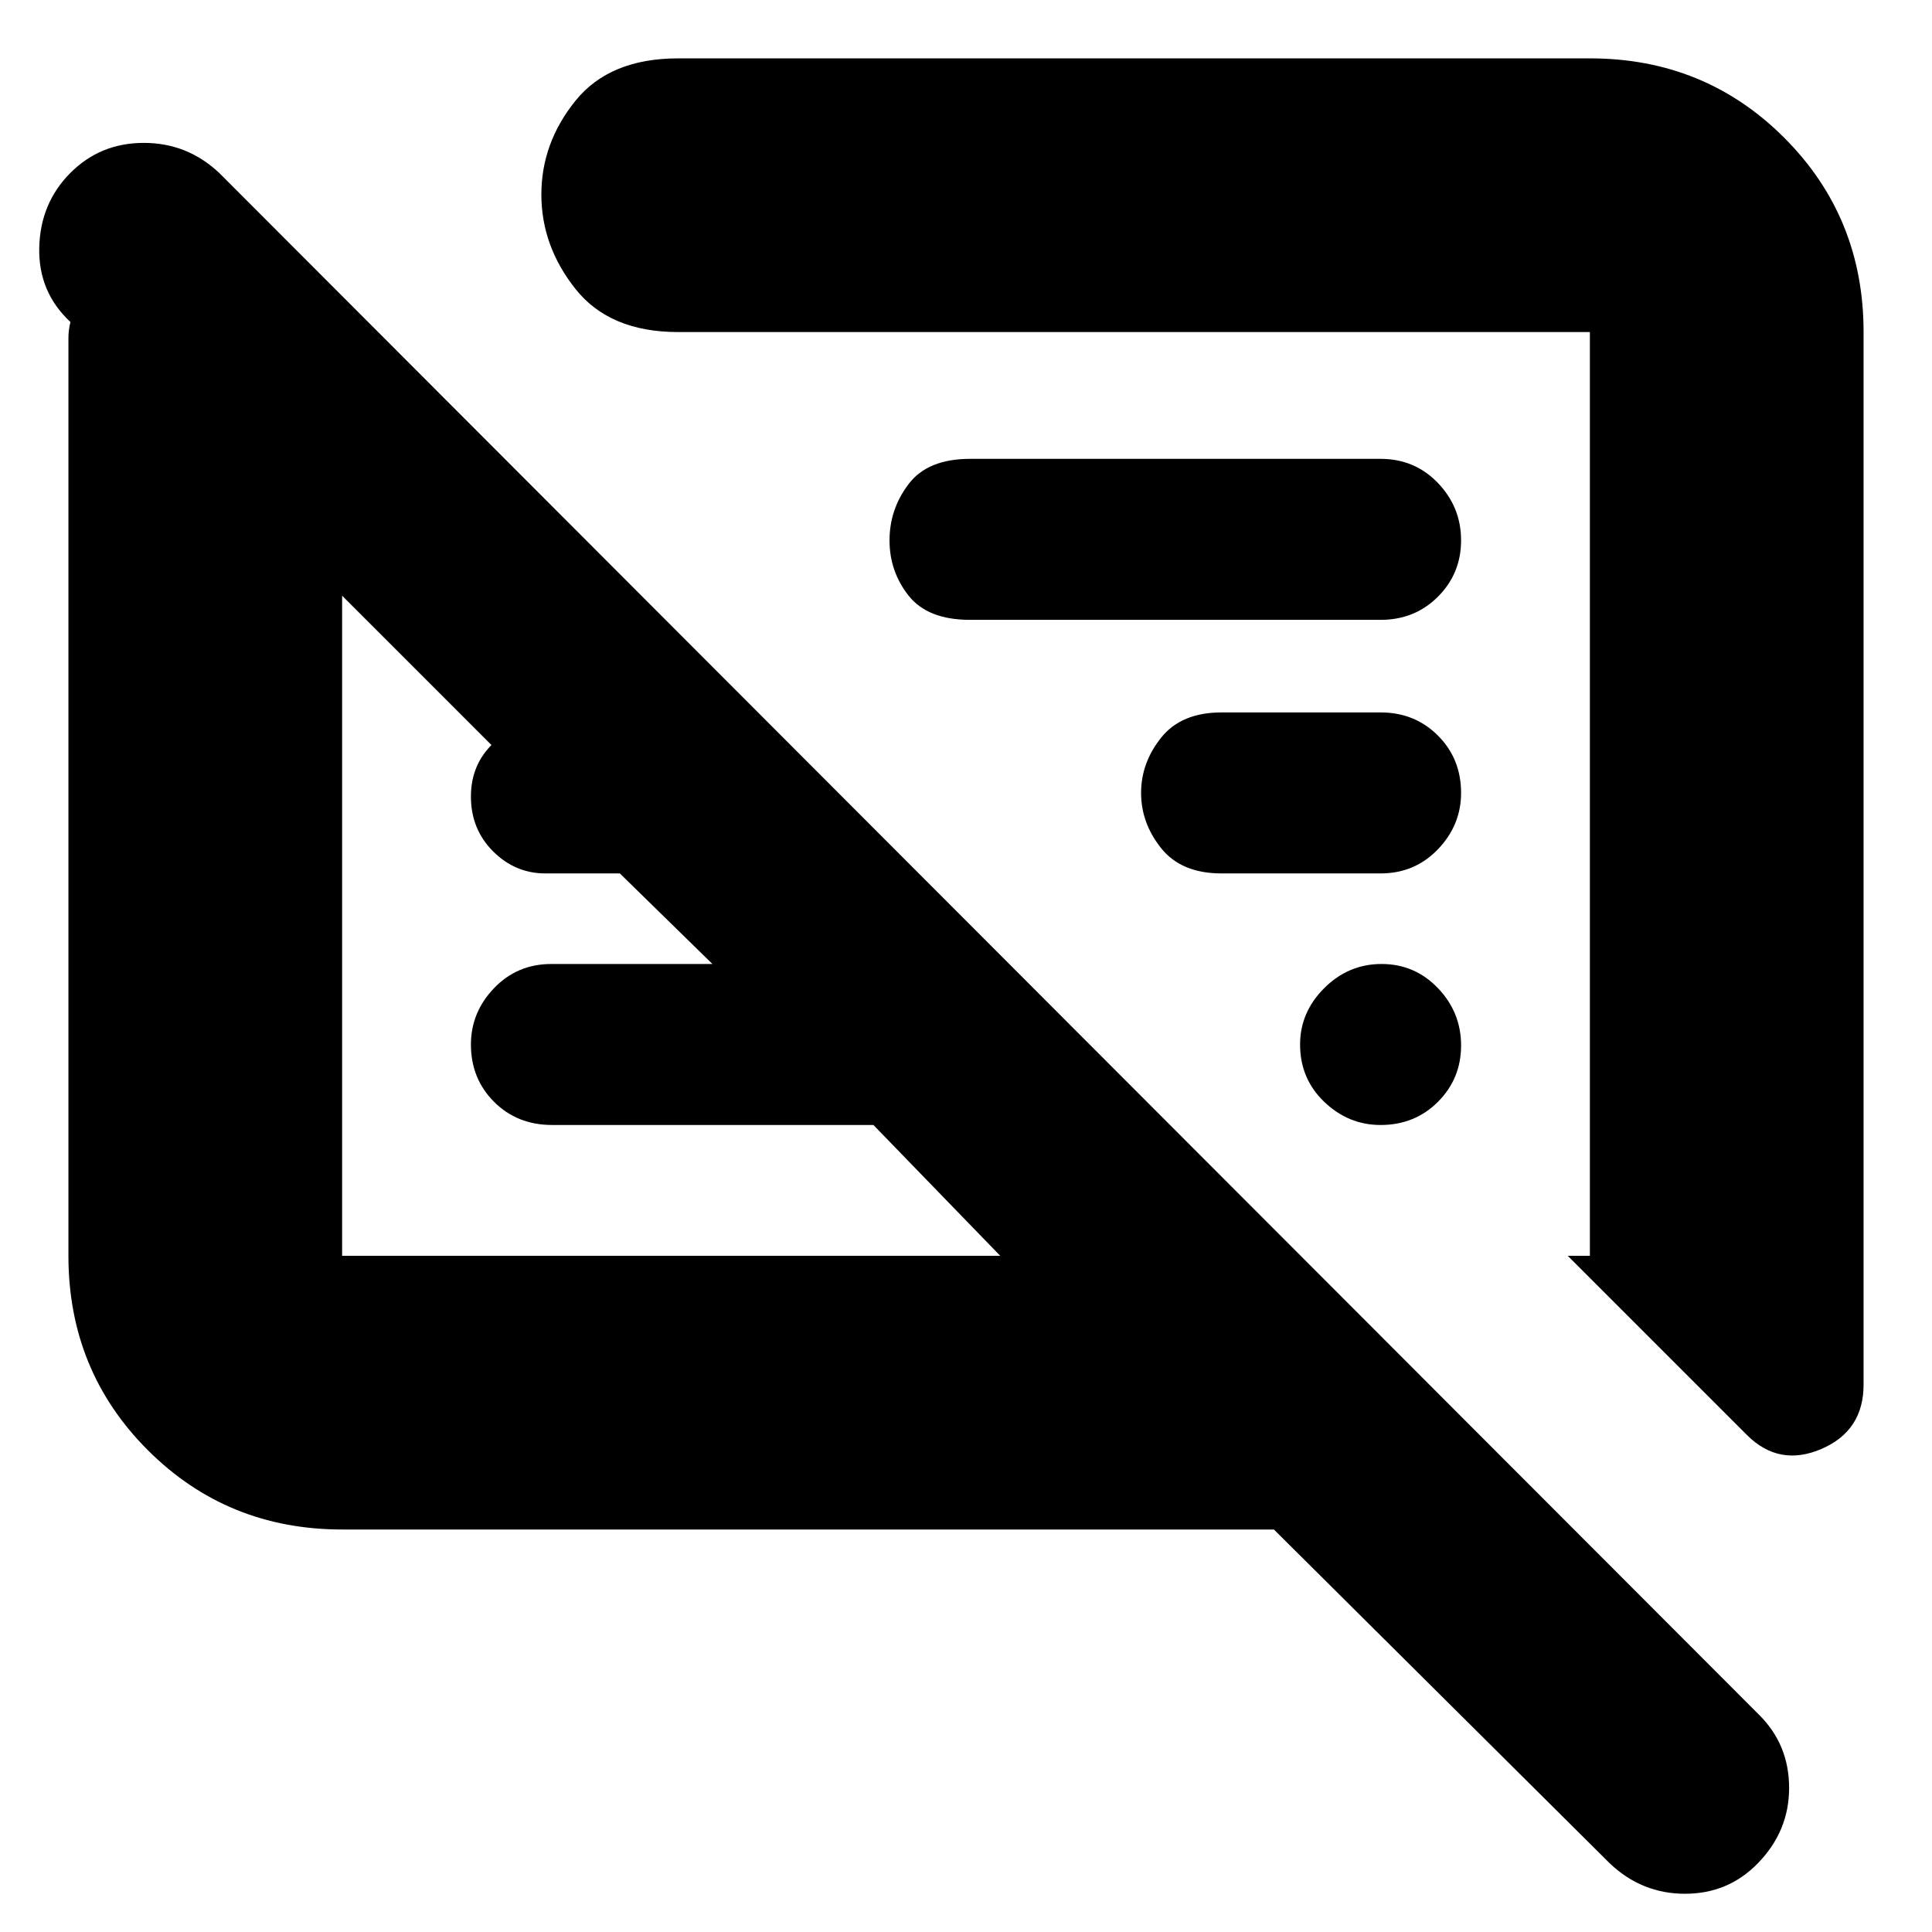 <svg xmlns="http://www.w3.org/2000/svg" height="24" viewBox="0 -960 960 960" width="24"><path d="M170-200q-57.12 0-96.56-39.44Q34-278.88 34-336v-456q0-4 1-8-16-14.87-15.5-36.93Q20-859 34.89-874q14.9-15 36.57-15T109-874l765 766q15 14.82 15 36.41Q889-50 873.32-34q-14.69 15-36.07 15-21.38 0-37.25-15L633-200H170Zm756-595v523q0 23-21 32t-37-7l-89-89h11v-459H337q-34 0-51-21.36-17-21.37-17-47Q269-889 286-910t51-21h453q57.13 0 96.56 39.44Q926-852.13 926-795ZM170-336h327l-63-65H274.37q-17.37 0-28.87-11.5T234-441q0-16 11.5-28t28.5-12h80l-46-45h-37q-15.02 0-26.01-10.99Q234-547.97 234-564.21q0-15.82 10.93-26.3Q255.85-601 272-601h12v51L170-664v328Zm556-104.5q0 16.5-11.5 28T686-401q-16 0-28-11.5T646-441q0-16 12-28t28.5-12q16.5 0 28 12t11.5 28.5ZM686-526h-79q-20 0-30-12.5T567-566q0-15 10-27.5t30-12.5h79q17 0 28.5 11.5T726-566q0 16-11.5 28T686-526Zm0-126H482q-21 0-30.5-12t-9.5-27.5q0-15.5 9.5-28T482-732h204q17 0 28.5 12t11.5 28.5q0 16.5-11.5 28T686-652ZM334-500Zm217-65Z"/></svg>